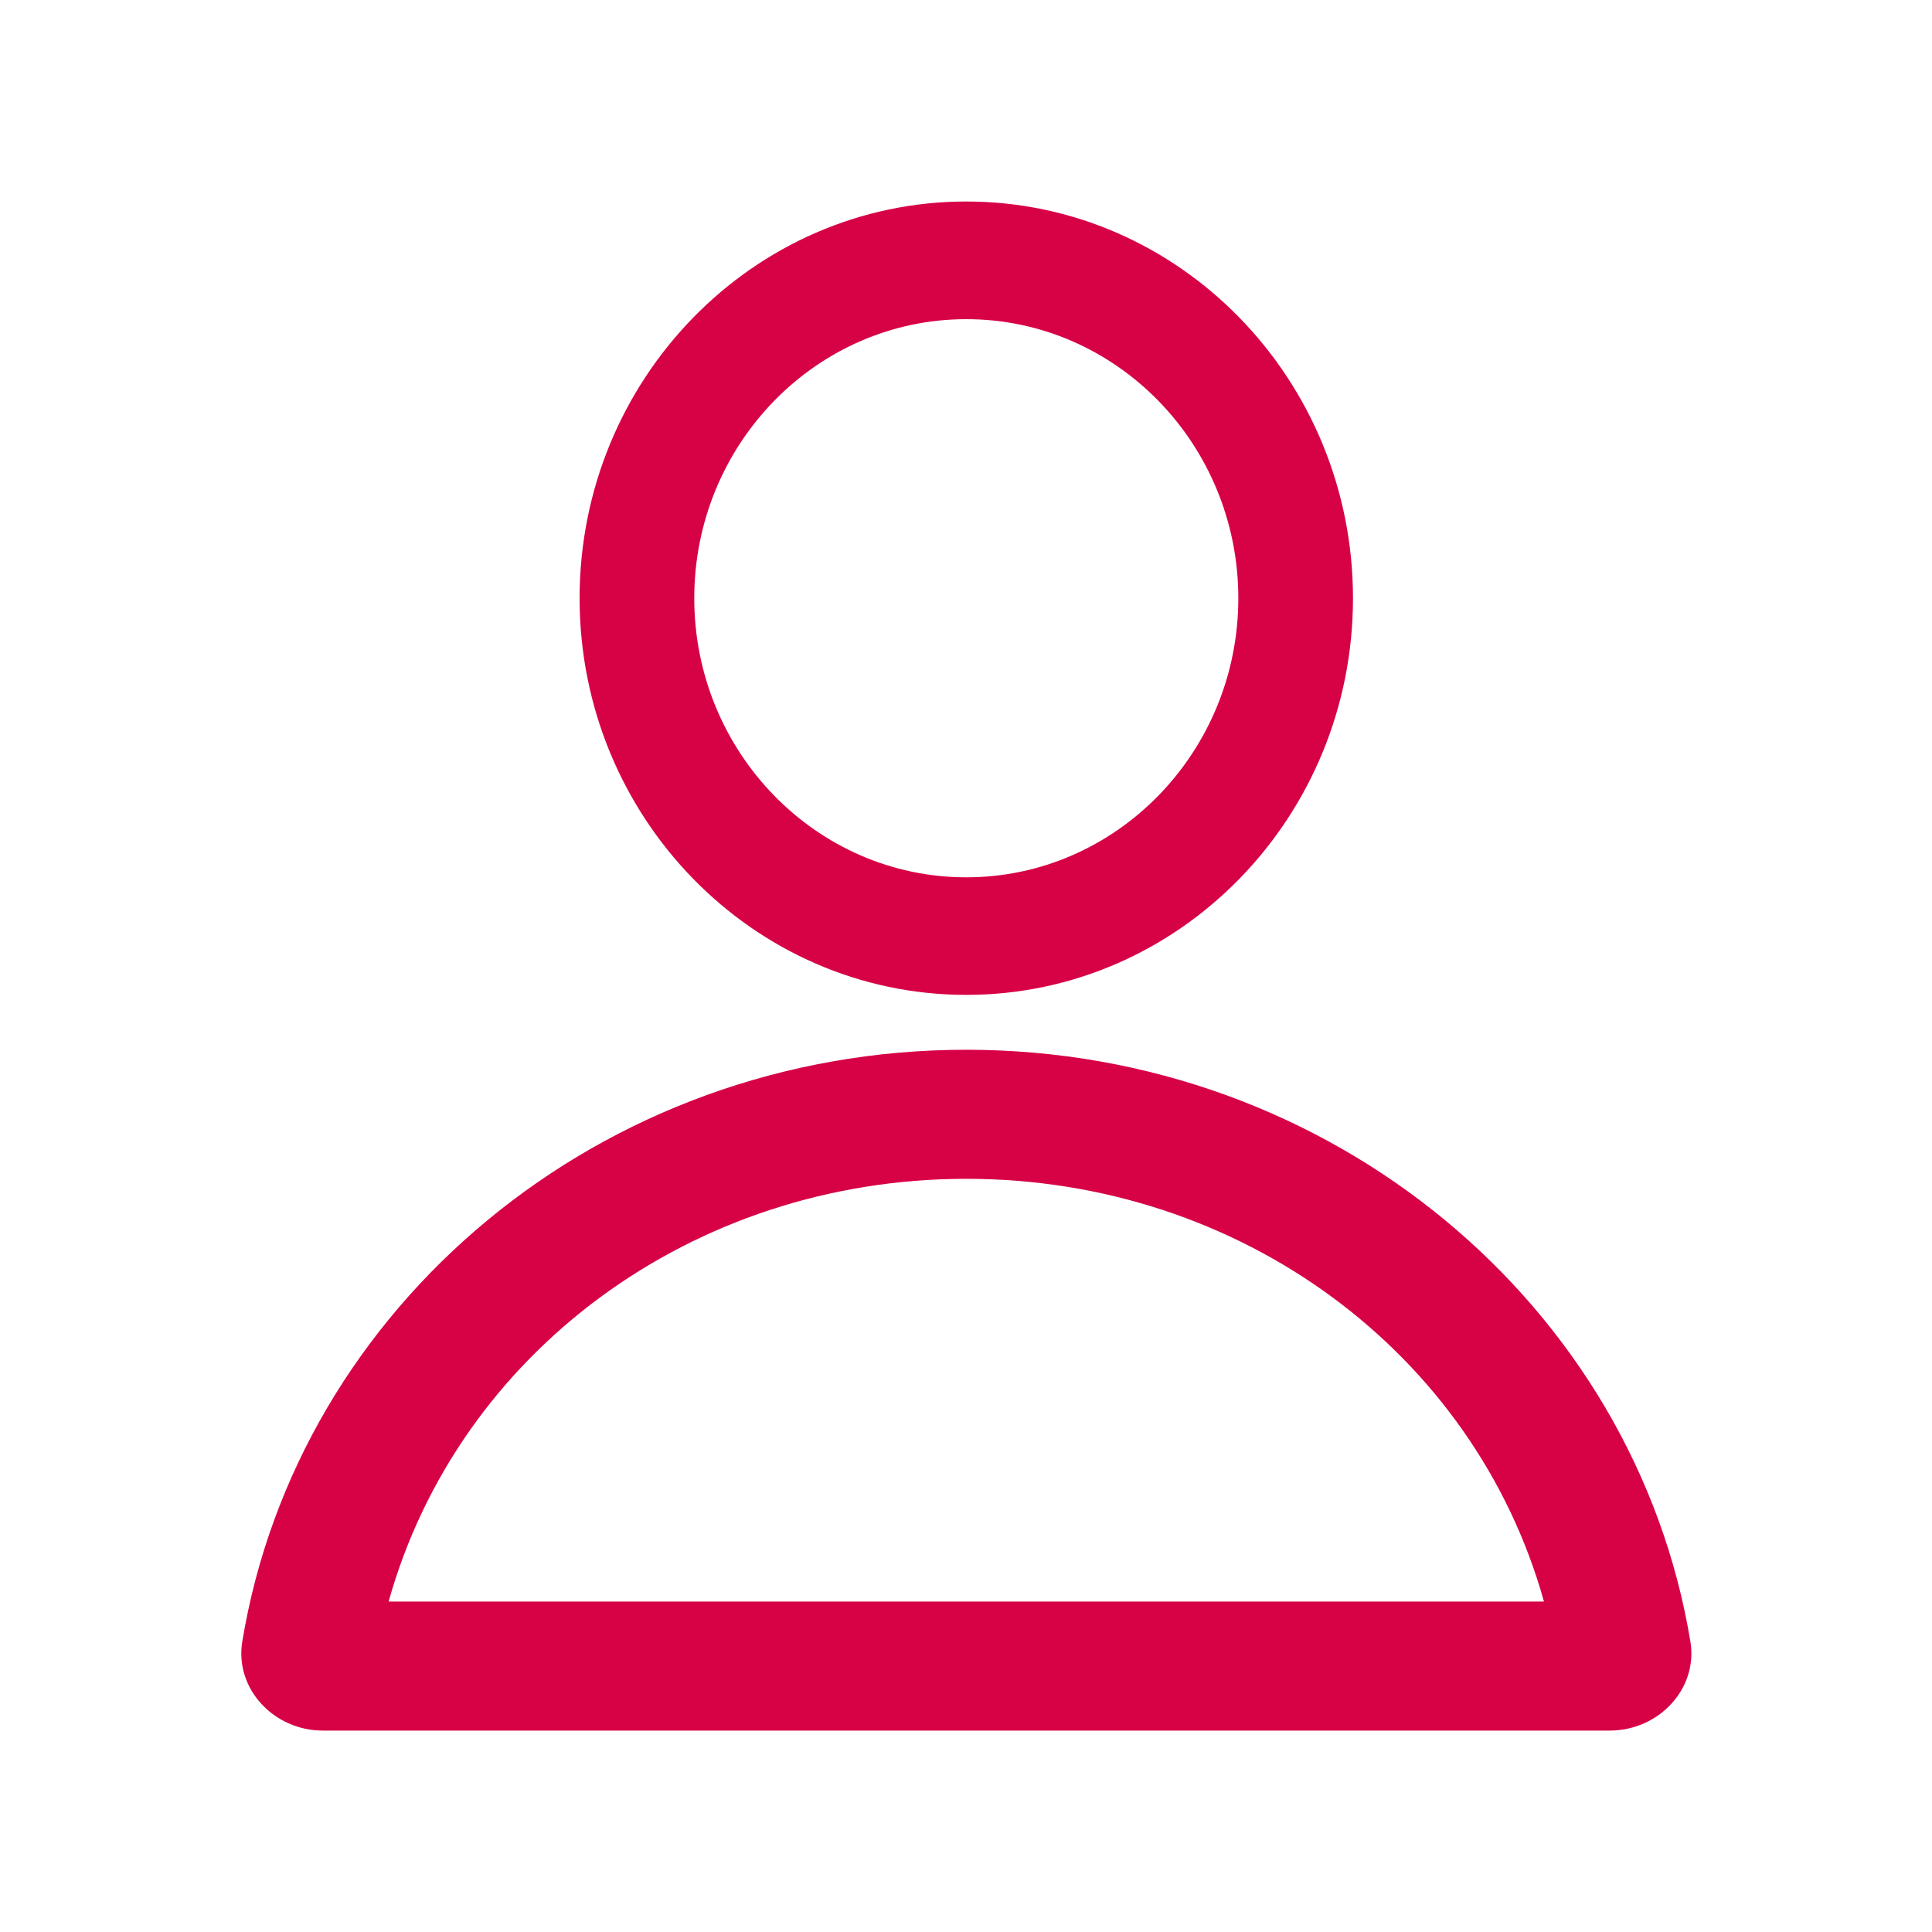 <svg xmlns="http://www.w3.org/2000/svg" width="20" height="20">
    <path fill="none" d="M0 0h20v20H0V0z"/>
    <path fill="#D70146" fill-rule="evenodd" d="M16.662 17.915H3.343c-.512 0-.915-.437-.835-.921.572-3.472 3.709-6.127 7.495-6.127s6.923 2.655 7.496 6.127c.08.484-.323.921-.837.921zm-6.659-5.712c-2.843 0-5.261 1.806-5.98 4.376h11.96c-.718-2.57-3.137-4.376-5.98-4.376zm0-1.904C7.796 10.299 6 8.458 6 6.193c0-2.265 1.796-4.107 4.003-4.107s4.003 1.842 4.003 4.107-1.796 4.106-4.003 4.106zm0-6.995c-1.553 0-2.816 1.296-2.816 2.889 0 1.592 1.263 2.889 2.816 2.889s2.816-1.297 2.816-2.889c0-1.593-1.263-2.889-2.816-2.889z"/>
</svg>
